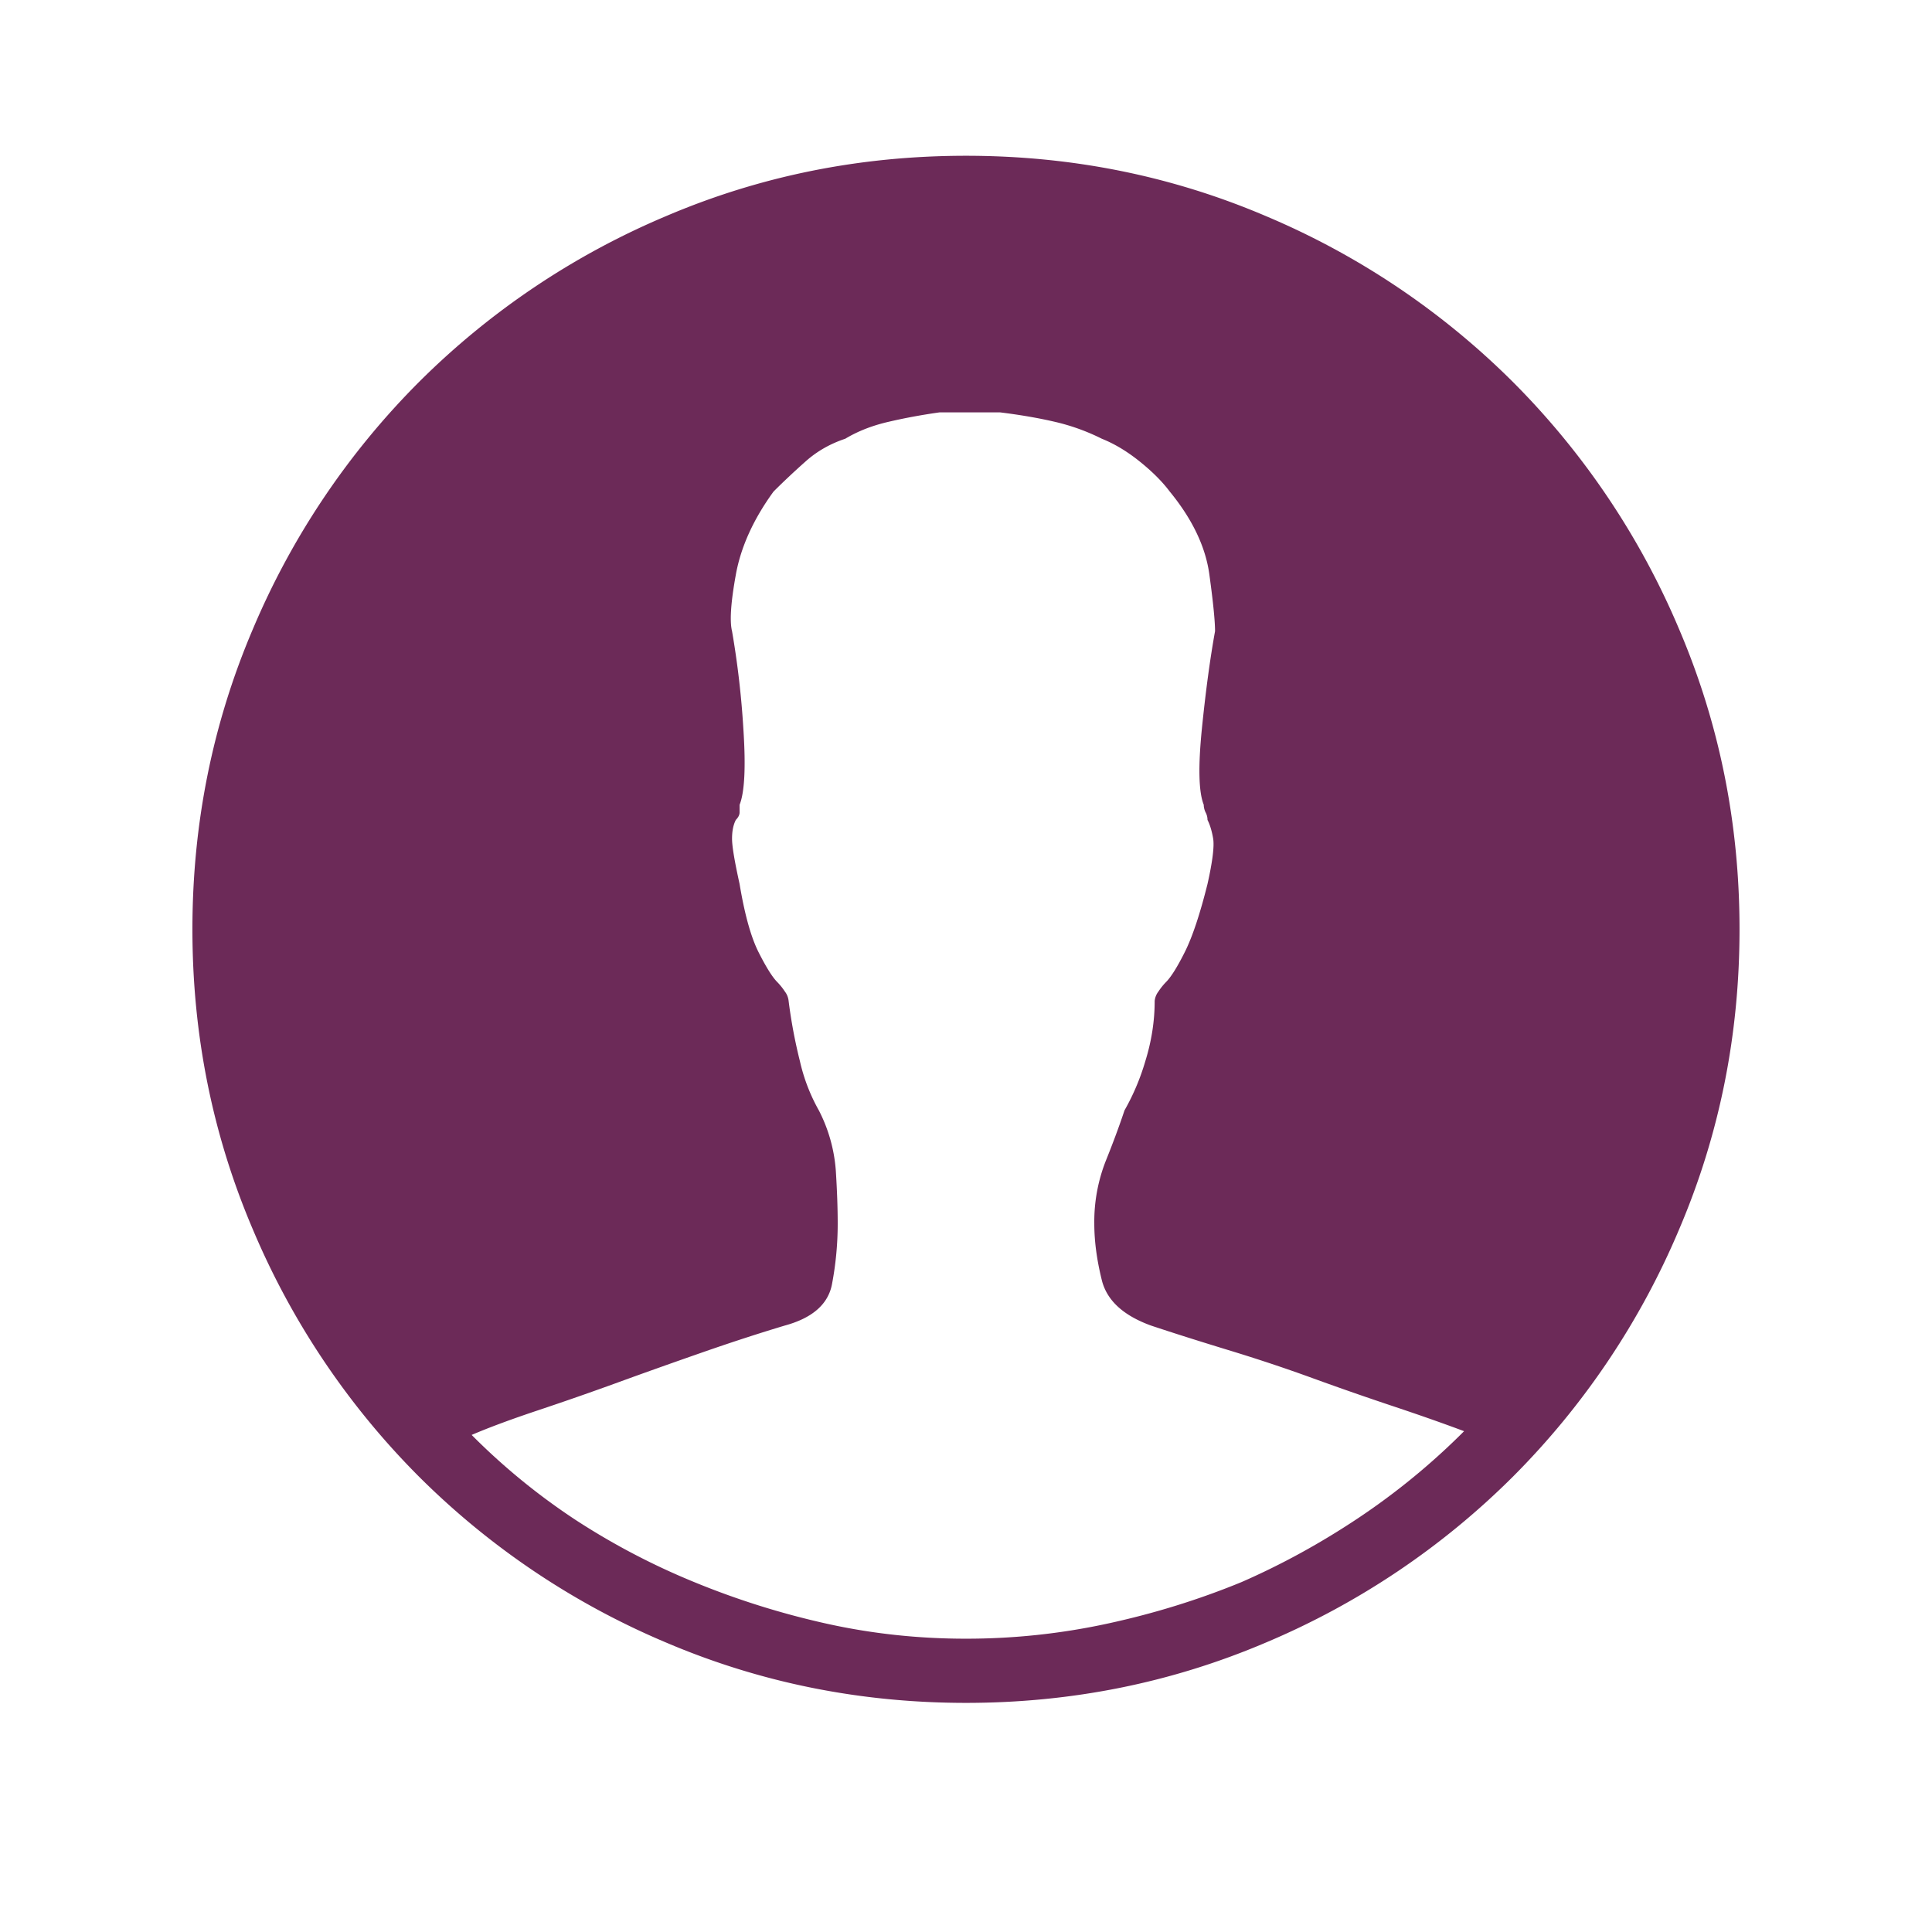 <svg xmlns="http://www.w3.org/2000/svg" width="32" height="32" viewBox="0 0 32 32">
    <g fill="none" fill-rule="evenodd">
        <path fill="#6C2A58" d="M16 2.58c-1.75 0-3.406.333-4.969 1a12.87 12.87 0 0 0-4.094 2.75 12.87 12.87 0 0 0-2.75 4.093c-.666 1.563-1 3.22-1 4.97 0 1.75.334 3.405 1 4.968a12.87 12.87 0 0 0 2.75 4.094 12.87 12.87 0 0 0 4.094 2.75c1.563.666 3.219 1 4.969 1 1.75 0 3.406-.334 4.969-1a12.87 12.87 0 0 0 4.093-2.75 12.87 12.87 0 0 0 2.75-4.094c.667-1.563 1-3.219 1-4.969 0-1.75-.333-3.406-1-4.969a12.87 12.87 0 0 0-2.75-4.093 12.87 12.87 0 0 0-4.093-2.75c-1.563-.667-3.219-1-4.969-1zM7.812 23.767c.292-.125.657-.26 1.094-.406a52.7 52.7 0 0 0 1.344-.469c.458-.167.927-.333 1.406-.5.48-.167.927-.312 1.344-.437.458-.125.719-.355.781-.688.063-.333.094-.667.094-1 0-.25-.01-.542-.031-.875a2.586 2.586 0 0 0-.281-1 3.009 3.009 0 0 1-.313-.812 8.433 8.433 0 0 1-.188-1 .304.304 0 0 0-.062-.157 1.024 1.024 0 0 0-.125-.156c-.083-.083-.187-.25-.313-.5-.125-.25-.229-.625-.312-1.125-.083-.375-.125-.625-.125-.75s.02-.229.063-.312c.041-.042.062-.084.062-.125v-.125c.083-.209.104-.625.063-1.25a14.675 14.675 0 0 0-.188-1.625c-.042-.167-.02-.48.063-.938.083-.458.291-.917.624-1.375.167-.167.344-.333.532-.5.187-.167.406-.292.656-.375.208-.125.448-.219.719-.281.27-.063.552-.115.844-.156h1c.333.041.635.093.906.156.27.062.531.156.781.281.208.083.417.208.625.375.208.167.375.333.5.5.375.458.594.917.656 1.375.063.458.094.771.094.938-.083.458-.156 1-.219 1.625-.062.625-.052 1.041.032 1.25 0 .041.01.083.03.125.022.041.032.083.032.125.042.083.073.187.094.312.02.125-.01.375-.094.75-.125.5-.25.875-.375 1.125s-.23.417-.313.5a1.024 1.024 0 0 0-.125.156.304.304 0 0 0-.062.157c0 .333-.052.666-.156 1a3.803 3.803 0 0 1-.344.812c-.083.25-.187.531-.313.844a2.753 2.753 0 0 0-.187 1.031c0 .292.042.604.125.938.083.333.354.583.813.75.375.125.802.26 1.28.406.48.146.949.302 1.407.469a52.7 52.7 0 0 0 1.344.468c.437.146.823.282 1.156.407a11.464 11.464 0 0 1-1.75 1.437c-.625.417-1.27.771-1.938 1.063-.708.291-1.447.52-2.218.687-.771.167-1.552.25-2.344.25-.792 0-1.562-.083-2.313-.25-.75-.167-1.479-.396-2.187-.687a11.733 11.733 0 0 1-1.969-1.032 10.81 10.81 0 0 1-1.719-1.406z"/>
        <path d="M0 0h32v32H0z"/>
    </g>
</svg>
